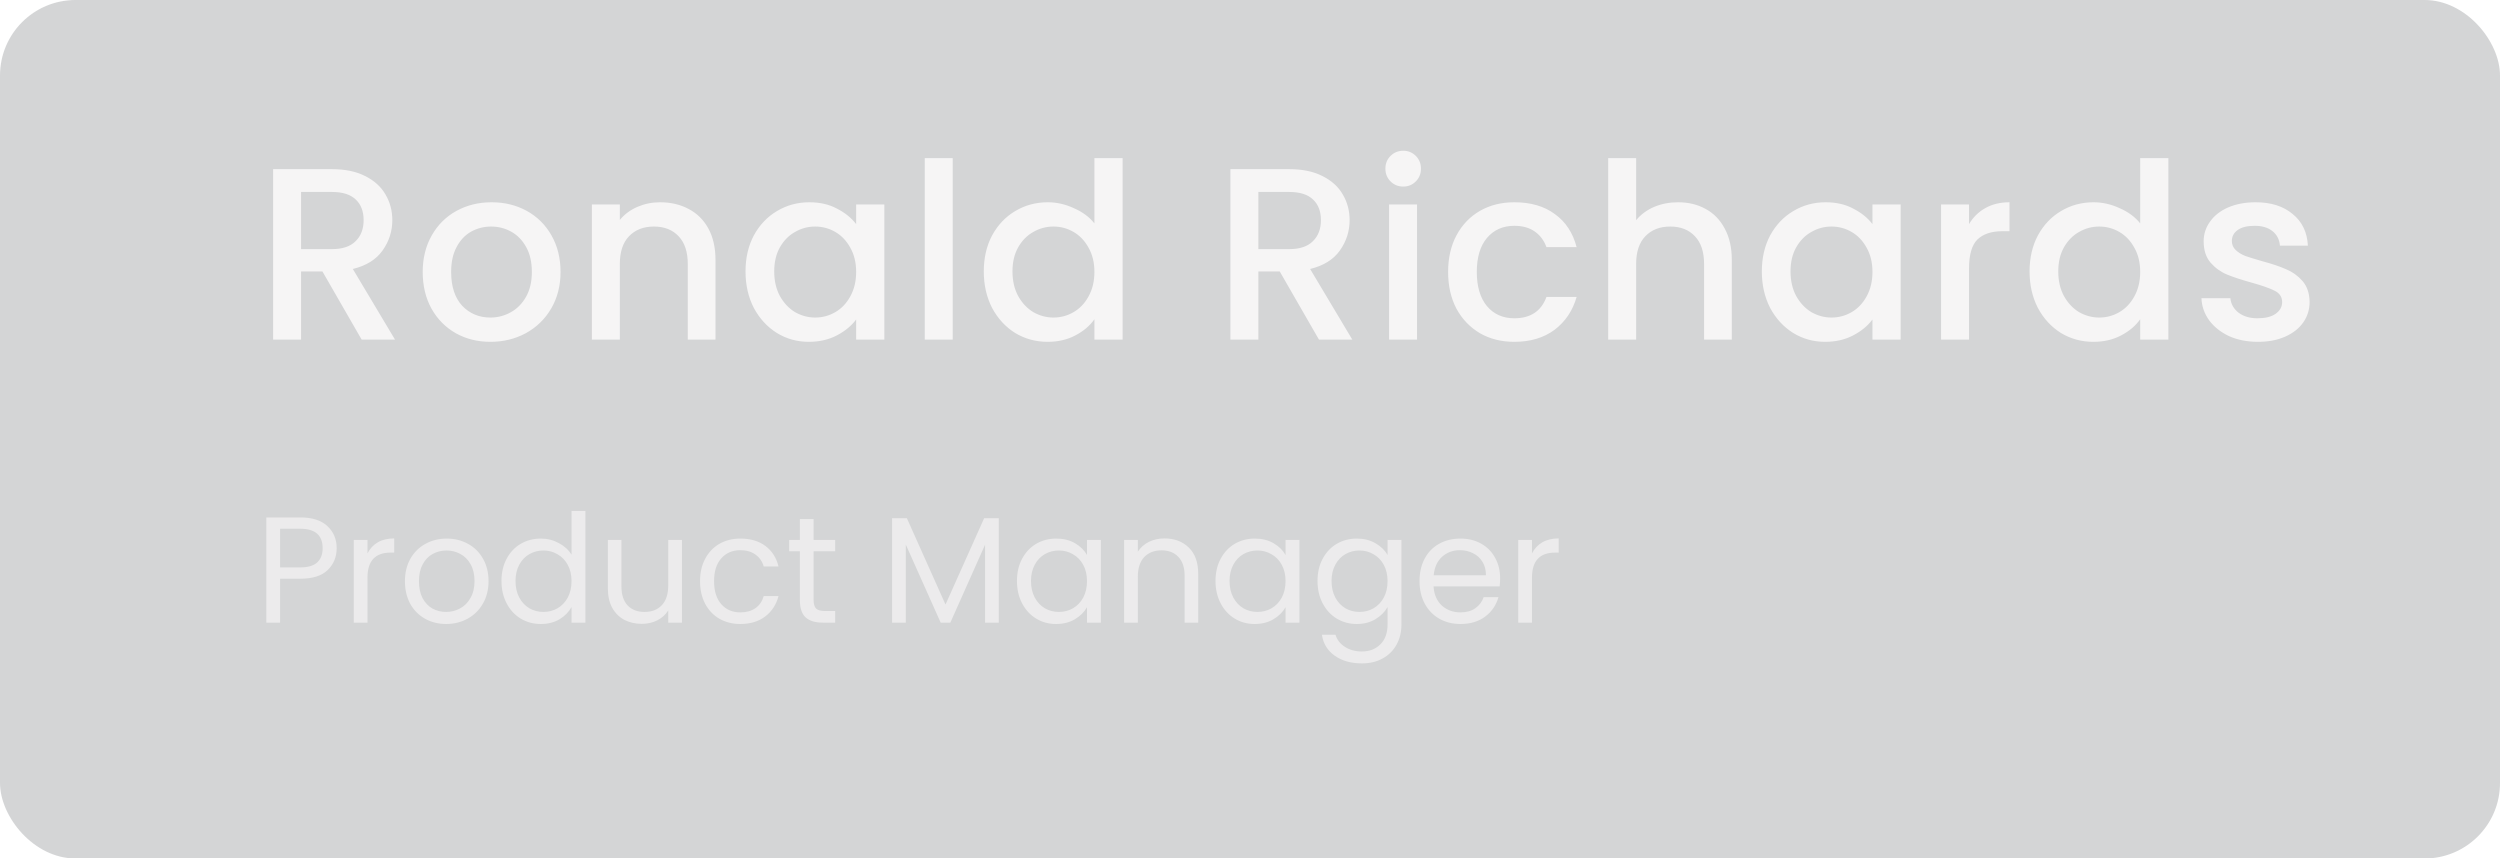 <svg width="265" height="91" viewBox="0 0 265 91" fill="none" xmlns="http://www.w3.org/2000/svg">
<g filter="url(#filter0_b_1_45)">
<rect width="265" height="91" rx="8" fill="#283036" fill-opacity="0.2"/>
<rect x="-0.5" y="-0.5" width="266" height="92" rx="8.5" stroke="url(#paint0_linear_1_45)"/>
</g>
<path d="M38.336 36L34.176 28.772H31.914V36H28.95V17.93H35.19C36.577 17.93 37.747 18.173 38.7 18.658C39.671 19.143 40.39 19.793 40.858 20.608C41.343 21.423 41.586 22.333 41.586 23.338C41.586 24.517 41.239 25.591 40.546 26.562C39.87 27.515 38.821 28.165 37.4 28.512L41.872 36H38.336ZM31.914 26.406H35.19C36.299 26.406 37.131 26.129 37.686 25.574C38.258 25.019 38.544 24.274 38.544 23.338C38.544 22.402 38.267 21.674 37.712 21.154C37.157 20.617 36.317 20.348 35.19 20.348H31.914V26.406ZM51.982 36.234C50.63 36.234 49.408 35.931 48.316 35.324C47.224 34.7 46.366 33.833 45.742 32.724C45.118 31.597 44.806 30.297 44.806 28.824C44.806 27.368 45.126 26.077 45.768 24.95C46.409 23.823 47.284 22.957 48.394 22.35C49.503 21.743 50.742 21.44 52.112 21.44C53.481 21.44 54.72 21.743 55.83 22.35C56.939 22.957 57.814 23.823 58.456 24.95C59.097 26.077 59.418 27.368 59.418 28.824C59.418 30.28 59.088 31.571 58.43 32.698C57.771 33.825 56.87 34.7 55.726 35.324C54.599 35.931 53.351 36.234 51.982 36.234ZM51.982 33.66C52.744 33.66 53.455 33.478 54.114 33.114C54.79 32.75 55.336 32.204 55.752 31.476C56.168 30.748 56.376 29.864 56.376 28.824C56.376 27.784 56.176 26.909 55.778 26.198C55.379 25.47 54.85 24.924 54.192 24.56C53.533 24.196 52.822 24.014 52.06 24.014C51.297 24.014 50.586 24.196 49.928 24.56C49.286 24.924 48.775 25.47 48.394 26.198C48.012 26.909 47.822 27.784 47.822 28.824C47.822 30.367 48.212 31.563 48.992 32.412C49.789 33.244 50.786 33.66 51.982 33.66ZM69.966 21.44C71.093 21.44 72.098 21.674 72.982 22.142C73.883 22.61 74.585 23.303 75.088 24.222C75.591 25.141 75.842 26.25 75.842 27.55V36H72.904V27.992C72.904 26.709 72.583 25.73 71.942 25.054C71.3 24.361 70.425 24.014 69.316 24.014C68.207 24.014 67.323 24.361 66.664 25.054C66.022 25.73 65.702 26.709 65.702 27.992V36H62.738V21.674H65.702V23.312C66.187 22.723 66.802 22.263 67.548 21.934C68.311 21.605 69.117 21.44 69.966 21.44ZM79.025 28.772C79.025 27.333 79.319 26.059 79.909 24.95C80.515 23.841 81.33 22.983 82.353 22.376C83.393 21.752 84.537 21.44 85.785 21.44C86.911 21.44 87.891 21.665 88.723 22.116C89.572 22.549 90.248 23.095 90.751 23.754V21.674H93.741V36H90.751V33.868C90.248 34.544 89.563 35.107 88.697 35.558C87.83 36.009 86.842 36.234 85.733 36.234C84.502 36.234 83.375 35.922 82.353 35.298C81.33 34.657 80.515 33.773 79.909 32.646C79.319 31.502 79.025 30.211 79.025 28.772ZM90.751 28.824C90.751 27.836 90.543 26.978 90.127 26.25C89.728 25.522 89.199 24.967 88.541 24.586C87.882 24.205 87.171 24.014 86.409 24.014C85.646 24.014 84.935 24.205 84.277 24.586C83.618 24.95 83.081 25.496 82.665 26.224C82.266 26.935 82.067 27.784 82.067 28.772C82.067 29.76 82.266 30.627 82.665 31.372C83.081 32.117 83.618 32.689 84.277 33.088C84.953 33.469 85.663 33.66 86.409 33.66C87.171 33.66 87.882 33.469 88.541 33.088C89.199 32.707 89.728 32.152 90.127 31.424C90.543 30.679 90.751 29.812 90.751 28.824ZM100.988 16.76V36H98.024V16.76H100.988ZM104.281 28.772C104.281 27.333 104.576 26.059 105.165 24.95C105.772 23.841 106.586 22.983 107.609 22.376C108.649 21.752 109.802 21.44 111.067 21.44C112.003 21.44 112.922 21.648 113.823 22.064C114.742 22.463 115.47 23 116.007 23.676V16.76H118.997V36H116.007V33.842C115.522 34.535 114.846 35.107 113.979 35.558C113.13 36.009 112.15 36.234 111.041 36.234C109.793 36.234 108.649 35.922 107.609 35.298C106.586 34.657 105.772 33.773 105.165 32.646C104.576 31.502 104.281 30.211 104.281 28.772ZM116.007 28.824C116.007 27.836 115.799 26.978 115.383 26.25C114.984 25.522 114.456 24.967 113.797 24.586C113.138 24.205 112.428 24.014 111.665 24.014C110.902 24.014 110.192 24.205 109.533 24.586C108.874 24.95 108.337 25.496 107.921 26.224C107.522 26.935 107.323 27.784 107.323 28.772C107.323 29.76 107.522 30.627 107.921 31.372C108.337 32.117 108.874 32.689 109.533 33.088C110.209 33.469 110.92 33.66 111.665 33.66C112.428 33.66 113.138 33.469 113.797 33.088C114.456 32.707 114.984 32.152 115.383 31.424C115.799 30.679 116.007 29.812 116.007 28.824ZM139.81 36L135.65 28.772H133.388V36H130.424V17.93H136.664C138.051 17.93 139.221 18.173 140.174 18.658C141.145 19.143 141.864 19.793 142.332 20.608C142.817 21.423 143.06 22.333 143.06 23.338C143.06 24.517 142.713 25.591 142.02 26.562C141.344 27.515 140.295 28.165 138.874 28.512L143.346 36H139.81ZM133.388 26.406H136.664C137.773 26.406 138.605 26.129 139.16 25.574C139.732 25.019 140.018 24.274 140.018 23.338C140.018 22.402 139.741 21.674 139.186 21.154C138.631 20.617 137.791 20.348 136.664 20.348H133.388V26.406ZM148.75 19.776C148.213 19.776 147.762 19.594 147.398 19.23C147.034 18.866 146.852 18.415 146.852 17.878C146.852 17.341 147.034 16.89 147.398 16.526C147.762 16.162 148.213 15.98 148.75 15.98C149.27 15.98 149.712 16.162 150.076 16.526C150.44 16.89 150.622 17.341 150.622 17.878C150.622 18.415 150.44 18.866 150.076 19.23C149.712 19.594 149.27 19.776 148.75 19.776ZM150.206 21.674V36H147.242V21.674H150.206ZM153.499 28.824C153.499 27.351 153.794 26.059 154.383 24.95C154.99 23.823 155.822 22.957 156.879 22.35C157.937 21.743 159.15 21.44 160.519 21.44C162.253 21.44 163.683 21.856 164.809 22.688C165.953 23.503 166.725 24.673 167.123 26.198H163.925C163.665 25.487 163.249 24.933 162.677 24.534C162.105 24.135 161.386 23.936 160.519 23.936C159.306 23.936 158.335 24.369 157.607 25.236C156.897 26.085 156.541 27.281 156.541 28.824C156.541 30.367 156.897 31.571 157.607 32.438C158.335 33.305 159.306 33.738 160.519 33.738C162.235 33.738 163.371 32.984 163.925 31.476H167.123C166.707 32.932 165.927 34.093 164.783 34.96C163.639 35.809 162.218 36.234 160.519 36.234C159.15 36.234 157.937 35.931 156.879 35.324C155.822 34.7 154.99 33.833 154.383 32.724C153.794 31.597 153.499 30.297 153.499 28.824ZM177.877 21.44C178.969 21.44 179.94 21.674 180.789 22.142C181.656 22.61 182.332 23.303 182.817 24.222C183.32 25.141 183.571 26.25 183.571 27.55V36H180.633V27.992C180.633 26.709 180.313 25.73 179.671 25.054C179.03 24.361 178.155 24.014 177.045 24.014C175.936 24.014 175.052 24.361 174.393 25.054C173.752 25.73 173.431 26.709 173.431 27.992V36H170.467V16.76H173.431V23.338C173.934 22.731 174.567 22.263 175.329 21.934C176.109 21.605 176.959 21.44 177.877 21.44ZM186.754 28.772C186.754 27.333 187.049 26.059 187.638 24.95C188.245 23.841 189.059 22.983 190.082 22.376C191.122 21.752 192.266 21.44 193.514 21.44C194.641 21.44 195.62 21.665 196.452 22.116C197.301 22.549 197.977 23.095 198.48 23.754V21.674H201.47V36H198.48V33.868C197.977 34.544 197.293 35.107 196.426 35.558C195.559 36.009 194.571 36.234 193.462 36.234C192.231 36.234 191.105 35.922 190.082 35.298C189.059 34.657 188.245 33.773 187.638 32.646C187.049 31.502 186.754 30.211 186.754 28.772ZM198.48 28.824C198.48 27.836 198.272 26.978 197.856 26.25C197.457 25.522 196.929 24.967 196.27 24.586C195.611 24.205 194.901 24.014 194.138 24.014C193.375 24.014 192.665 24.205 192.006 24.586C191.347 24.95 190.81 25.496 190.394 26.224C189.995 26.935 189.796 27.784 189.796 28.772C189.796 29.76 189.995 30.627 190.394 31.372C190.81 32.117 191.347 32.689 192.006 33.088C192.682 33.469 193.393 33.66 194.138 33.66C194.901 33.66 195.611 33.469 196.27 33.088C196.929 32.707 197.457 32.152 197.856 31.424C198.272 30.679 198.48 29.812 198.48 28.824ZM208.717 23.754C209.15 23.026 209.722 22.463 210.433 22.064C211.161 21.648 212.019 21.44 213.007 21.44V24.508H212.253C211.092 24.508 210.208 24.803 209.601 25.392C209.012 25.981 208.717 27.004 208.717 28.46V36H205.753V21.674H208.717V23.754ZM215.134 28.772C215.134 27.333 215.428 26.059 216.018 24.95C216.624 23.841 217.439 22.983 218.462 22.376C219.502 21.752 220.654 21.44 221.92 21.44C222.856 21.44 223.774 21.648 224.676 22.064C225.594 22.463 226.322 23 226.86 23.676V16.76H229.85V36H226.86V33.842C226.374 34.535 225.698 35.107 224.832 35.558C223.982 36.009 223.003 36.234 221.894 36.234C220.646 36.234 219.502 35.922 218.462 35.298C217.439 34.657 216.624 33.773 216.018 32.646C215.428 31.502 215.134 30.211 215.134 28.772ZM226.86 28.824C226.86 27.836 226.652 26.978 226.236 26.25C225.837 25.522 225.308 24.967 224.65 24.586C223.991 24.205 223.28 24.014 222.518 24.014C221.755 24.014 221.044 24.205 220.386 24.586C219.727 24.95 219.19 25.496 218.774 26.224C218.375 26.935 218.176 27.784 218.176 28.772C218.176 29.76 218.375 30.627 218.774 31.372C219.19 32.117 219.727 32.689 220.386 33.088C221.062 33.469 221.772 33.66 222.518 33.66C223.28 33.66 223.991 33.469 224.65 33.088C225.308 32.707 225.837 32.152 226.236 31.424C226.652 30.679 226.86 29.812 226.86 28.824ZM239.333 36.234C238.206 36.234 237.192 36.035 236.291 35.636C235.407 35.22 234.705 34.665 234.185 33.972C233.665 33.261 233.387 32.473 233.353 31.606H236.421C236.473 32.213 236.759 32.724 237.279 33.14C237.816 33.539 238.483 33.738 239.281 33.738C240.113 33.738 240.754 33.582 241.205 33.27C241.673 32.941 241.907 32.525 241.907 32.022C241.907 31.485 241.647 31.086 241.127 30.826C240.624 30.566 239.818 30.28 238.709 29.968C237.634 29.673 236.759 29.387 236.083 29.11C235.407 28.833 234.817 28.408 234.315 27.836C233.829 27.264 233.587 26.51 233.587 25.574C233.587 24.811 233.812 24.118 234.263 23.494C234.713 22.853 235.355 22.35 236.187 21.986C237.036 21.622 238.007 21.44 239.099 21.44C240.728 21.44 242.037 21.856 243.025 22.688C244.03 23.503 244.567 24.621 244.637 26.042H241.673C241.621 25.401 241.361 24.889 240.893 24.508C240.425 24.127 239.792 23.936 238.995 23.936C238.215 23.936 237.617 24.083 237.201 24.378C236.785 24.673 236.577 25.063 236.577 25.548C236.577 25.929 236.715 26.25 236.993 26.51C237.27 26.77 237.608 26.978 238.007 27.134C238.405 27.273 238.995 27.455 239.775 27.68C240.815 27.957 241.664 28.243 242.323 28.538C242.999 28.815 243.579 29.231 244.065 29.786C244.55 30.341 244.801 31.077 244.819 31.996C244.819 32.811 244.593 33.539 244.143 34.18C243.692 34.821 243.051 35.324 242.219 35.688C241.404 36.052 240.442 36.234 239.333 36.234Z" fill="#FFFDFD" fill-opacity="0.78"/>
<path d="M35.688 58.112C35.688 59.04 35.368 59.813 34.728 60.432C34.099 61.04 33.133 61.344 31.832 61.344H29.688V66H28.232V54.848H31.832C33.091 54.848 34.045 55.152 34.696 55.76C35.357 56.368 35.688 57.152 35.688 58.112ZM31.832 60.144C32.643 60.144 33.24 59.968 33.624 59.616C34.008 59.264 34.2 58.763 34.2 58.112C34.2 56.736 33.411 56.048 31.832 56.048H29.688V60.144H31.832ZM38.954 58.656C39.21 58.155 39.572 57.765 40.042 57.488C40.522 57.211 41.103 57.072 41.786 57.072V58.576H41.402C39.77 58.576 38.954 59.461 38.954 61.232V66H37.498V57.232H38.954V58.656ZM47.29 66.144C46.469 66.144 45.722 65.957 45.05 65.584C44.389 65.211 43.866 64.683 43.482 64C43.109 63.307 42.922 62.507 42.922 61.6C42.922 60.704 43.114 59.915 43.498 59.232C43.893 58.539 44.426 58.011 45.098 57.648C45.77 57.275 46.522 57.088 47.354 57.088C48.186 57.088 48.938 57.275 49.61 57.648C50.282 58.011 50.81 58.533 51.194 59.216C51.589 59.899 51.786 60.693 51.786 61.6C51.786 62.507 51.584 63.307 51.178 64C50.784 64.683 50.245 65.211 49.562 65.584C48.88 65.957 48.122 66.144 47.29 66.144ZM47.29 64.864C47.813 64.864 48.304 64.741 48.762 64.496C49.221 64.251 49.589 63.883 49.866 63.392C50.154 62.901 50.298 62.304 50.298 61.6C50.298 60.896 50.16 60.299 49.882 59.808C49.605 59.317 49.242 58.955 48.794 58.72C48.346 58.475 47.861 58.352 47.338 58.352C46.805 58.352 46.314 58.475 45.866 58.72C45.429 58.955 45.077 59.317 44.81 59.808C44.544 60.299 44.41 60.896 44.41 61.6C44.41 62.315 44.538 62.917 44.794 63.408C45.061 63.899 45.413 64.267 45.85 64.512C46.288 64.747 46.768 64.864 47.29 64.864ZM53.157 61.584C53.157 60.688 53.338 59.904 53.701 59.232C54.063 58.549 54.559 58.021 55.189 57.648C55.829 57.275 56.543 57.088 57.333 57.088C58.015 57.088 58.65 57.248 59.237 57.568C59.823 57.877 60.271 58.288 60.581 58.8V54.16H62.053V66H60.581V64.352C60.293 64.875 59.866 65.307 59.301 65.648C58.735 65.979 58.074 66.144 57.317 66.144C56.538 66.144 55.829 65.952 55.189 65.568C54.559 65.184 54.063 64.645 53.701 63.952C53.338 63.259 53.157 62.469 53.157 61.584ZM60.581 61.6C60.581 60.939 60.447 60.363 60.181 59.872C59.914 59.381 59.551 59.008 59.093 58.752C58.645 58.485 58.149 58.352 57.605 58.352C57.061 58.352 56.565 58.48 56.117 58.736C55.669 58.992 55.311 59.365 55.045 59.856C54.778 60.347 54.645 60.923 54.645 61.584C54.645 62.256 54.778 62.843 55.045 63.344C55.311 63.835 55.669 64.213 56.117 64.48C56.565 64.736 57.061 64.864 57.605 64.864C58.149 64.864 58.645 64.736 59.093 64.48C59.551 64.213 59.914 63.835 60.181 63.344C60.447 62.843 60.581 62.261 60.581 61.6ZM72.289 57.232V66H70.833V64.704C70.556 65.152 70.167 65.504 69.665 65.76C69.175 66.005 68.631 66.128 68.033 66.128C67.351 66.128 66.737 65.989 66.193 65.712C65.649 65.424 65.217 64.997 64.897 64.432C64.588 63.867 64.433 63.179 64.433 62.368V57.232H65.873V62.176C65.873 63.04 66.092 63.707 66.529 64.176C66.967 64.635 67.564 64.864 68.321 64.864C69.1 64.864 69.713 64.624 70.161 64.144C70.609 63.664 70.833 62.965 70.833 62.048V57.232H72.289ZM74.204 61.6C74.204 60.693 74.385 59.904 74.748 59.232C75.11 58.549 75.612 58.021 76.252 57.648C76.902 57.275 77.644 57.088 78.476 57.088C79.553 57.088 80.438 57.349 81.132 57.872C81.836 58.395 82.3 59.12 82.524 60.048H80.956C80.806 59.515 80.513 59.093 80.076 58.784C79.649 58.475 79.116 58.32 78.476 58.32C77.644 58.32 76.972 58.608 76.46 59.184C75.948 59.749 75.692 60.555 75.692 61.6C75.692 62.656 75.948 63.472 76.46 64.048C76.972 64.624 77.644 64.912 78.476 64.912C79.116 64.912 79.649 64.763 80.076 64.464C80.502 64.165 80.796 63.739 80.956 63.184H82.524C82.289 64.08 81.82 64.8 81.116 65.344C80.412 65.877 79.532 66.144 78.476 66.144C77.644 66.144 76.902 65.957 76.252 65.584C75.612 65.211 75.11 64.683 74.748 64C74.385 63.317 74.204 62.517 74.204 61.6ZM86.242 58.432V63.6C86.242 64.027 86.333 64.331 86.514 64.512C86.696 64.683 87.01 64.768 87.458 64.768H88.53V66H87.218C86.408 66 85.8 65.813 85.394 65.44C84.989 65.067 84.786 64.453 84.786 63.6V58.432H83.65V57.232H84.786V55.024H86.242V57.232H88.53V58.432H86.242ZM105.872 54.928V66H104.416V57.744L100.736 66H99.712L96.016 57.728V66H94.56V54.928H96.128L100.224 64.08L104.32 54.928H105.872ZM107.797 61.584C107.797 60.688 107.979 59.904 108.341 59.232C108.704 58.549 109.2 58.021 109.829 57.648C110.469 57.275 111.179 57.088 111.957 57.088C112.725 57.088 113.392 57.253 113.957 57.584C114.523 57.915 114.944 58.331 115.221 58.832V57.232H116.693V66H115.221V64.368C114.933 64.88 114.501 65.307 113.925 65.648C113.36 65.979 112.699 66.144 111.941 66.144C111.163 66.144 110.459 65.952 109.829 65.568C109.2 65.184 108.704 64.645 108.341 63.952C107.979 63.259 107.797 62.469 107.797 61.584ZM115.221 61.6C115.221 60.939 115.088 60.363 114.821 59.872C114.555 59.381 114.192 59.008 113.733 58.752C113.285 58.485 112.789 58.352 112.245 58.352C111.701 58.352 111.205 58.48 110.757 58.736C110.309 58.992 109.952 59.365 109.685 59.856C109.419 60.347 109.285 60.923 109.285 61.584C109.285 62.256 109.419 62.843 109.685 63.344C109.952 63.835 110.309 64.213 110.757 64.48C111.205 64.736 111.701 64.864 112.245 64.864C112.789 64.864 113.285 64.736 113.733 64.48C114.192 64.213 114.555 63.835 114.821 63.344C115.088 62.843 115.221 62.261 115.221 61.6ZM123.426 57.072C124.493 57.072 125.357 57.397 126.018 58.048C126.679 58.688 127.01 59.616 127.01 60.832V66H125.57V61.04C125.57 60.165 125.351 59.499 124.914 59.04C124.477 58.571 123.879 58.336 123.122 58.336C122.354 58.336 121.741 58.576 121.282 59.056C120.834 59.536 120.61 60.235 120.61 61.152V66H119.154V57.232H120.61V58.48C120.898 58.032 121.287 57.685 121.778 57.44C122.279 57.195 122.829 57.072 123.426 57.072ZM128.844 61.584C128.844 60.688 129.026 59.904 129.388 59.232C129.751 58.549 130.247 58.021 130.876 57.648C131.516 57.275 132.226 57.088 133.004 57.088C133.772 57.088 134.439 57.253 135.004 57.584C135.57 57.915 135.991 58.331 136.268 58.832V57.232H137.74V66H136.268V64.368C135.98 64.88 135.548 65.307 134.972 65.648C134.407 65.979 133.746 66.144 132.988 66.144C132.21 66.144 131.506 65.952 130.876 65.568C130.247 65.184 129.751 64.645 129.388 63.952C129.026 63.259 128.844 62.469 128.844 61.584ZM136.268 61.6C136.268 60.939 136.135 60.363 135.868 59.872C135.602 59.381 135.239 59.008 134.78 58.752C134.332 58.485 133.836 58.352 133.292 58.352C132.748 58.352 132.252 58.48 131.804 58.736C131.356 58.992 130.999 59.365 130.732 59.856C130.466 60.347 130.332 60.923 130.332 61.584C130.332 62.256 130.466 62.843 130.732 63.344C130.999 63.835 131.356 64.213 131.804 64.48C132.252 64.736 132.748 64.864 133.292 64.864C133.836 64.864 134.332 64.736 134.78 64.48C135.239 64.213 135.602 63.835 135.868 63.344C136.135 62.843 136.268 62.261 136.268 61.6ZM143.817 57.088C144.574 57.088 145.235 57.253 145.801 57.584C146.377 57.915 146.803 58.331 147.081 58.832V57.232H148.553V66.192C148.553 66.992 148.382 67.701 148.041 68.32C147.699 68.949 147.209 69.44 146.569 69.792C145.939 70.144 145.203 70.32 144.361 70.32C143.209 70.32 142.249 70.048 141.481 69.504C140.713 68.96 140.259 68.219 140.121 67.28H141.561C141.721 67.813 142.051 68.24 142.553 68.56C143.054 68.891 143.657 69.056 144.361 69.056C145.161 69.056 145.811 68.805 146.313 68.304C146.825 67.803 147.081 67.099 147.081 66.192V64.352C146.793 64.864 146.366 65.291 145.801 65.632C145.235 65.973 144.574 66.144 143.817 66.144C143.038 66.144 142.329 65.952 141.689 65.568C141.059 65.184 140.563 64.645 140.201 63.952C139.838 63.259 139.657 62.469 139.657 61.584C139.657 60.688 139.838 59.904 140.201 59.232C140.563 58.549 141.059 58.021 141.689 57.648C142.329 57.275 143.038 57.088 143.817 57.088ZM147.081 61.6C147.081 60.939 146.947 60.363 146.681 59.872C146.414 59.381 146.051 59.008 145.593 58.752C145.145 58.485 144.649 58.352 144.105 58.352C143.561 58.352 143.065 58.48 142.617 58.736C142.169 58.992 141.811 59.365 141.545 59.856C141.278 60.347 141.145 60.923 141.145 61.584C141.145 62.256 141.278 62.843 141.545 63.344C141.811 63.835 142.169 64.213 142.617 64.48C143.065 64.736 143.561 64.864 144.105 64.864C144.649 64.864 145.145 64.736 145.593 64.48C146.051 64.213 146.414 63.835 146.681 63.344C146.947 62.843 147.081 62.261 147.081 61.6ZM159.013 61.28C159.013 61.557 158.997 61.851 158.965 62.16H151.957C152.011 63.024 152.304 63.701 152.837 64.192C153.381 64.672 154.037 64.912 154.805 64.912C155.435 64.912 155.957 64.768 156.373 64.48C156.8 64.181 157.099 63.787 157.269 63.296H158.837C158.603 64.139 158.133 64.827 157.429 65.36C156.725 65.883 155.851 66.144 154.805 66.144C153.973 66.144 153.227 65.957 152.565 65.584C151.915 65.211 151.403 64.683 151.029 64C150.656 63.307 150.469 62.507 150.469 61.6C150.469 60.693 150.651 59.899 151.013 59.216C151.376 58.533 151.883 58.011 152.533 57.648C153.195 57.275 153.952 57.088 154.805 57.088C155.637 57.088 156.373 57.269 157.013 57.632C157.653 57.995 158.144 58.496 158.485 59.136C158.837 59.765 159.013 60.48 159.013 61.28ZM157.509 60.976C157.509 60.421 157.387 59.947 157.141 59.552C156.896 59.147 156.56 58.843 156.133 58.64C155.717 58.427 155.253 58.32 154.741 58.32C154.005 58.32 153.376 58.555 152.853 59.024C152.341 59.493 152.048 60.144 151.973 60.976H157.509ZM162.391 58.656C162.647 58.155 163.01 57.765 163.479 57.488C163.959 57.211 164.54 57.072 165.223 57.072V58.576H164.839C163.207 58.576 162.391 59.461 162.391 61.232V66H160.935V57.232H162.391V58.656Z" fill="#FFFDFD" fill-opacity="0.55"/>
<defs>
<filter id="filter0_b_1_45" x="-51" y="-51" width="367" height="193" filterUnits="userSpaceOnUse" color-interpolation-filters="sRGB">
<feFlood flood-opacity="0" result="BackgroundImageFix"/>
<feGaussianBlur in="BackgroundImageFix" stdDeviation="25"/>
<feComposite in2="SourceAlpha" operator="in" result="effect1_backgroundBlur_1_45"/>
<feBlend mode="normal" in="SourceGraphic" in2="effect1_backgroundBlur_1_45" result="shape"/>
</filter>
<linearGradient id="paint0_linear_1_45" x1="-12.793" y1="-7.735" x2="249.696" y2="81.654" gradientUnits="userSpaceOnUse">
<stop stop-color="white" stop-opacity="0.1"/>
<stop offset="1" stop-color="white" stop-opacity="0"/>
</linearGradient>
</defs>
</svg>
